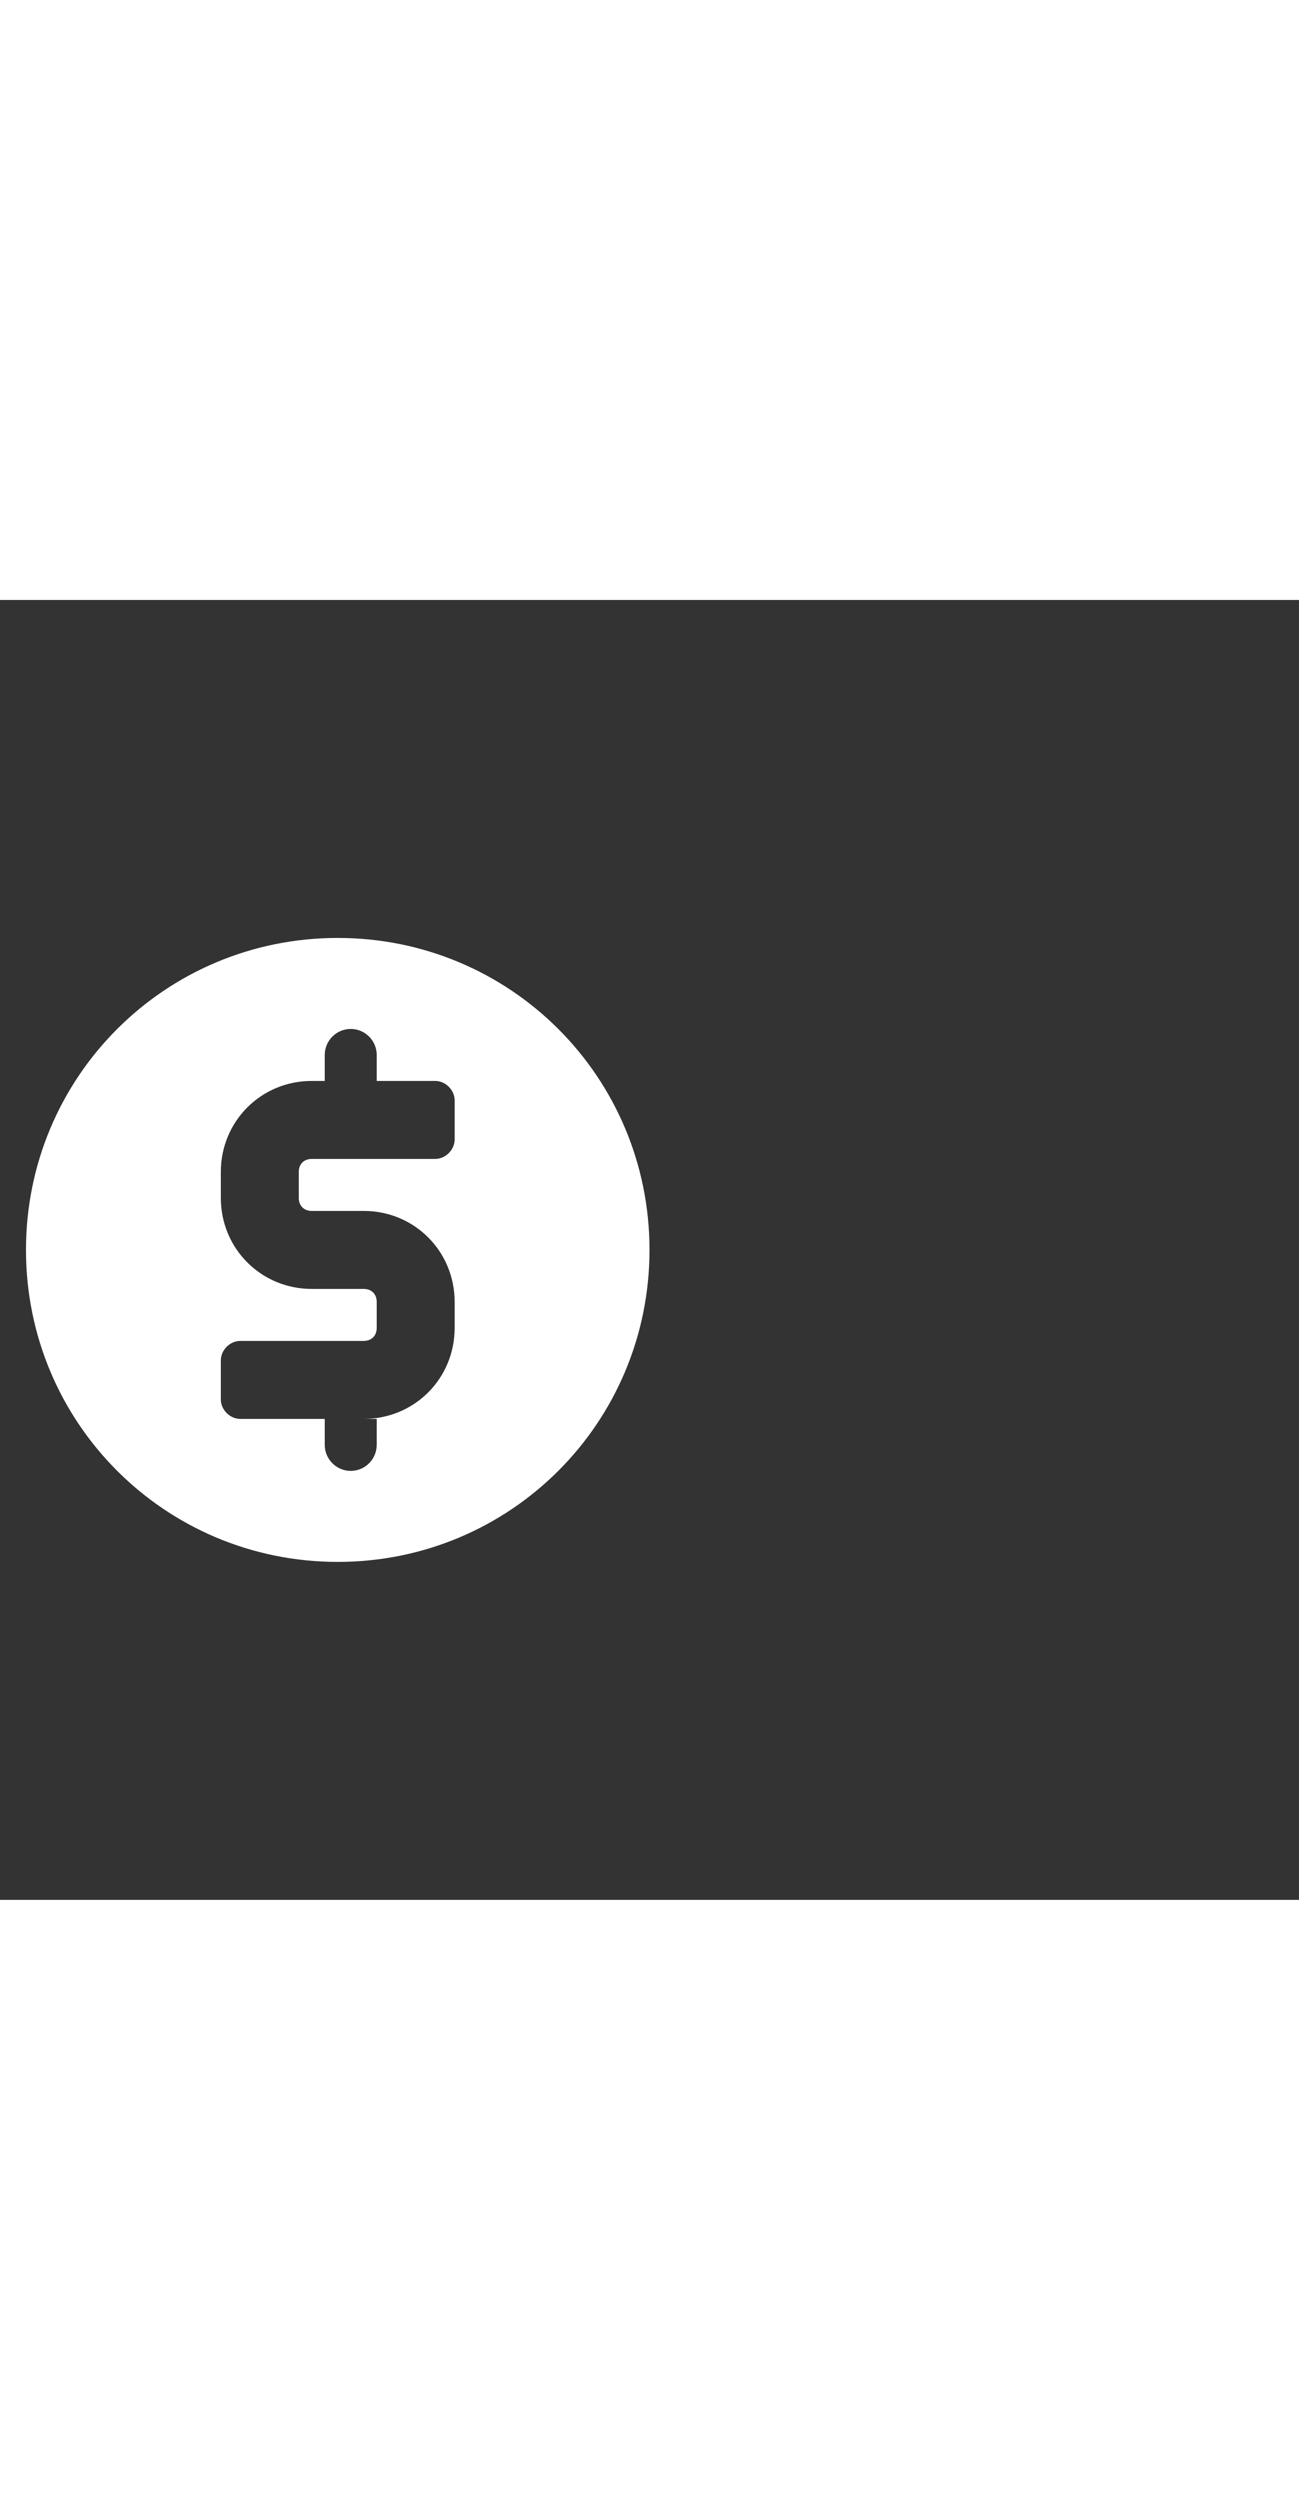 <svg xmlns="http://www.w3.org/2000/svg" width="52" height="100" viewBox="0 -24 100 100" weight="100"><rect x="0" y="-24" width="100" height="100" fill="#333333" stroke="none"/><path fill="#fff" d="M26 2C12.7 2 2 12.7 2 26s10.7 24 24 24 24-10.7 24-24S39.3 2 26 2zm9 15.5c0 .8-.7 1.5-1.5 1.5H24c-.6 0-1 .4-1 1v2c0 .6.4 1 1 1h4c3.9 0 7 3.1 7 7v2c0 3.9-3.1 7-7 7h1v2c0 1.1-.9 2-2 2s-2-.9-2-2v-2h-6.5c-.8 0-1.5-.7-1.5-1.5v-3c0-.8.7-1.5 1.5-1.5H28c.6 0 1-.4 1-1v-2c0-.6-.4-1-1-1h-4c-3.9 0-7-3.1-7-7v-2c0-3.9 3.1-7 7-7h1v-2c0-1.1.9-2 2-2s2 .9 2 2v2h4.5c.8 0 1.5.7 1.5 1.5v3z M0.41 0.41"/></svg>